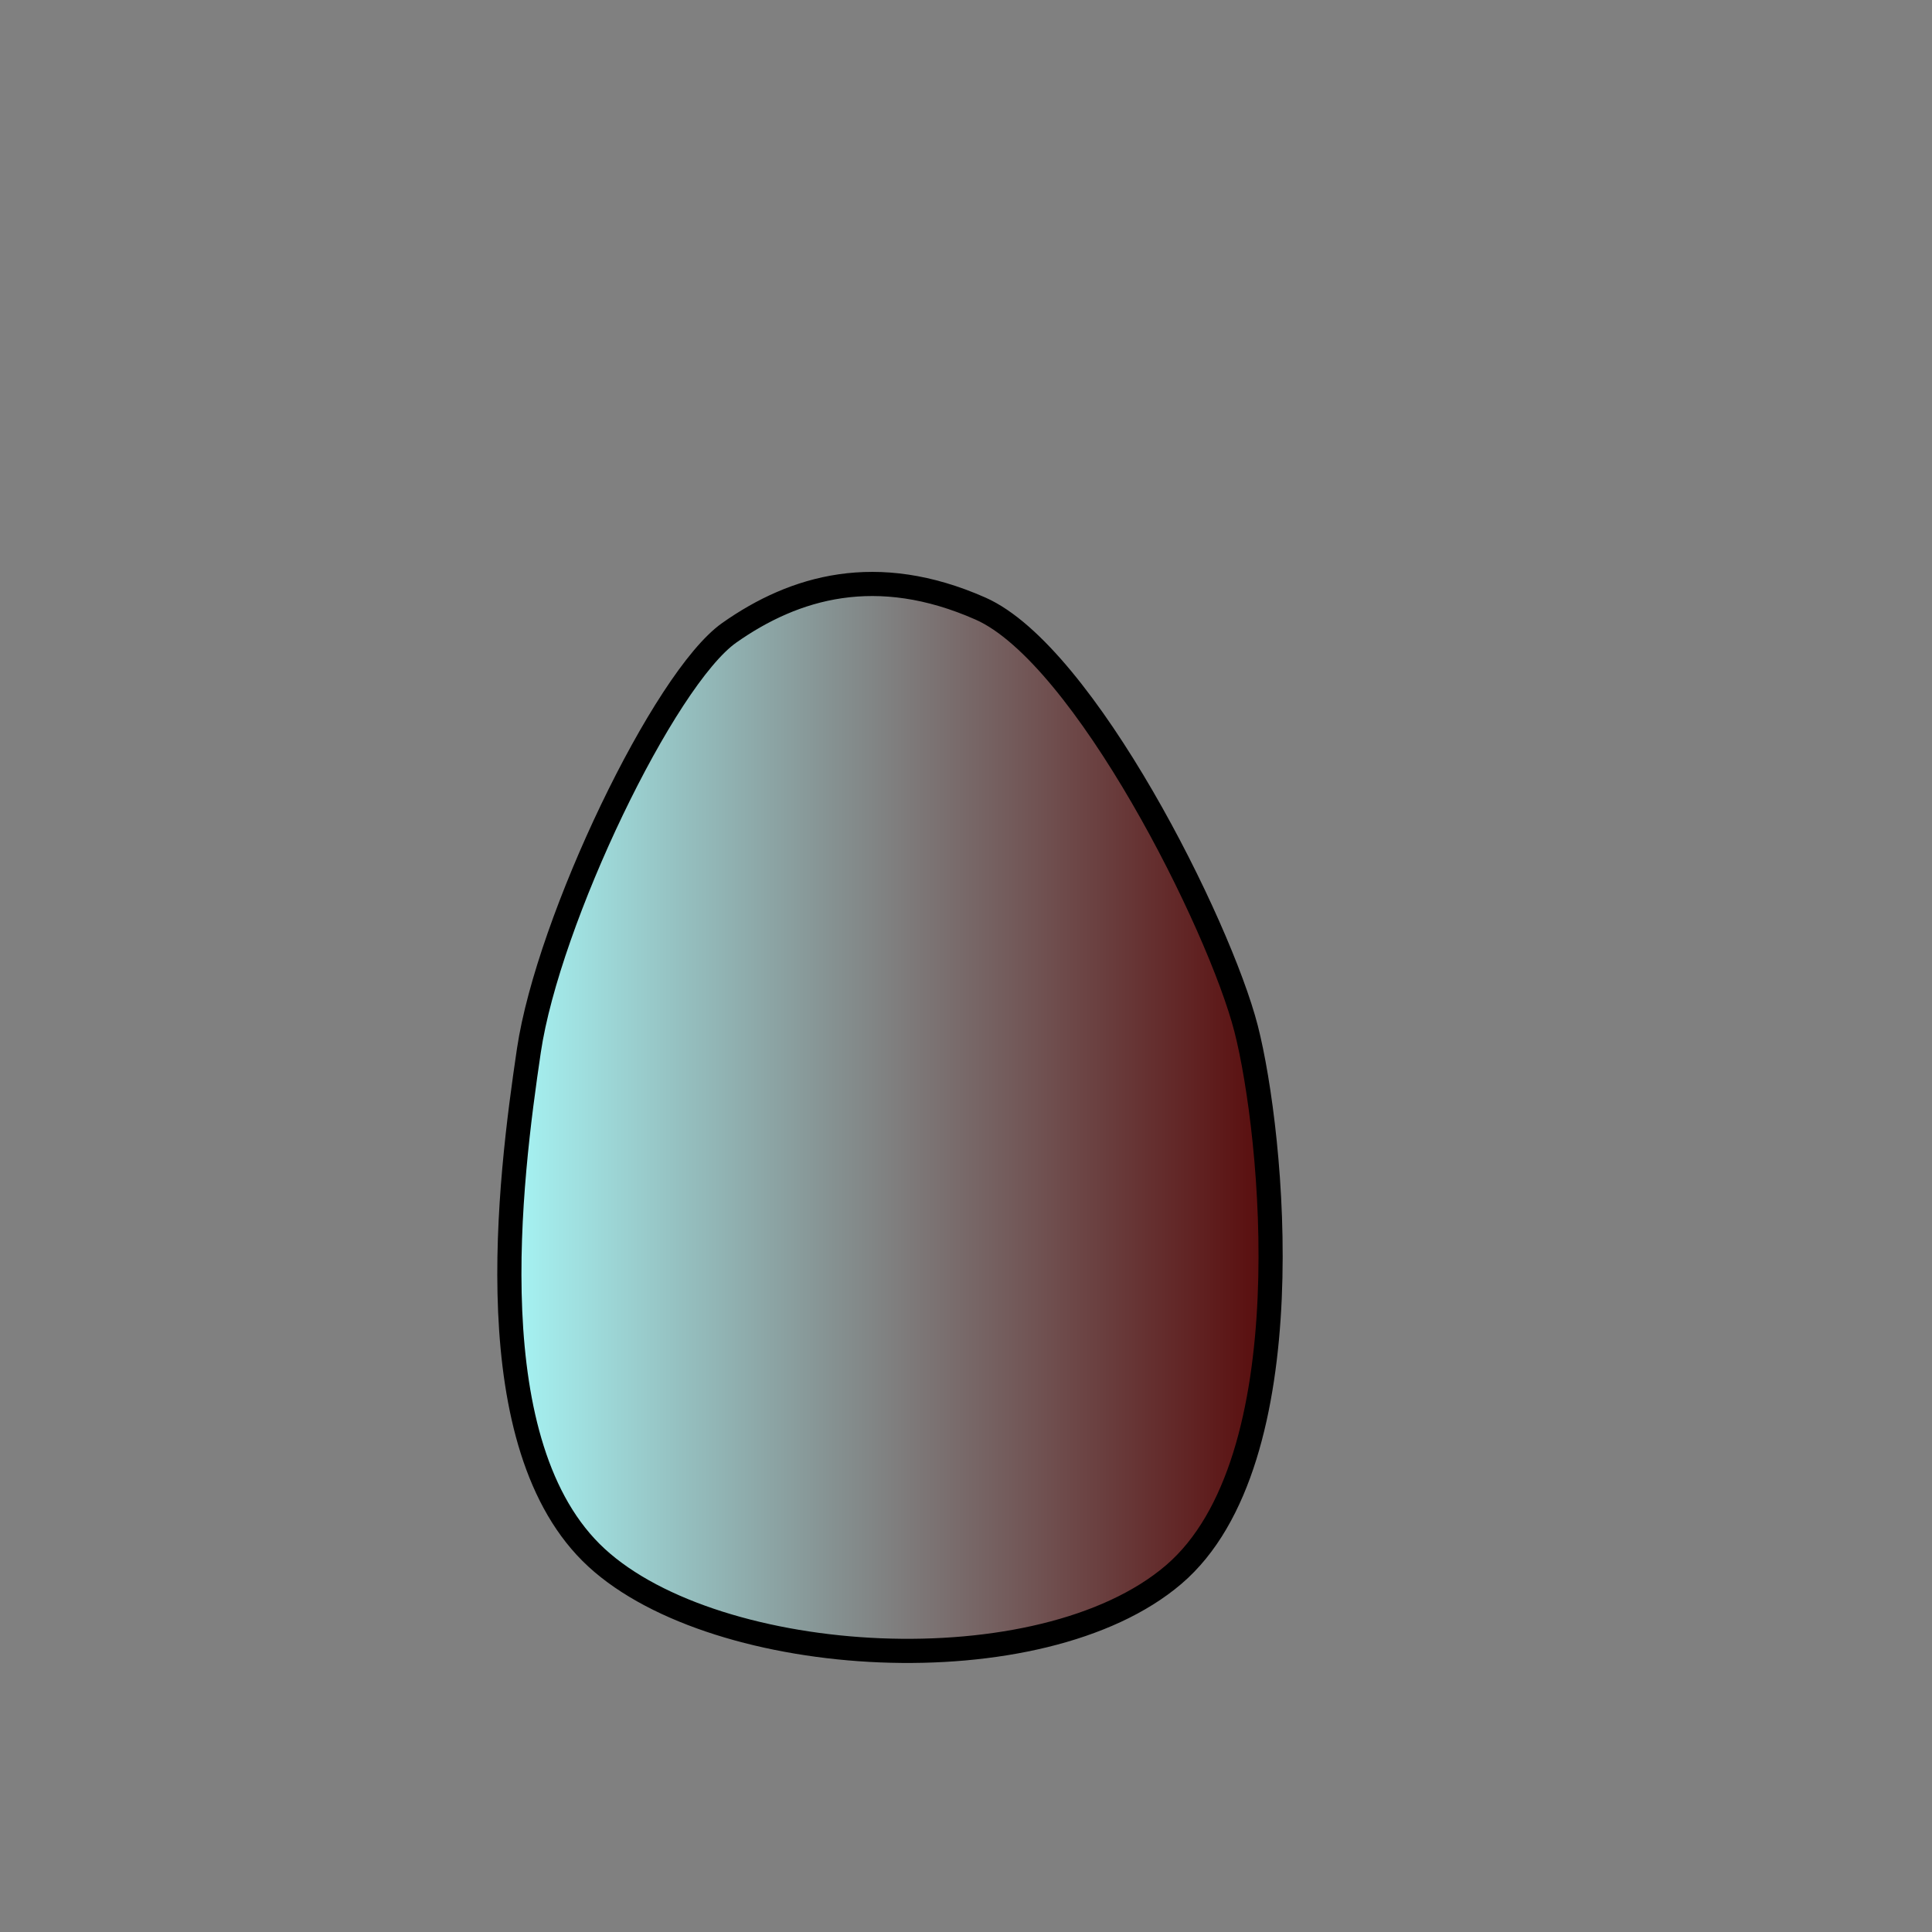 <?xml version="1.0"?>
<svg width="400" height="400" xmlns="http://www.w3.org/2000/svg" xmlns:svg="http://www.w3.org/2000/svg">
 <rect width="100%" height="100%" fill="#808080" stroke="none"/>
 <!-- Created with SVG-edit - https://github.com/SVG-Edit/svgedit-->
 <title>egg</title>
 <defs>
  <linearGradient id="svg_14">
   <stop offset="0" stop-color="#aaffff"/>
   <stop offset="1" stop-color="#550000"/>
  </linearGradient>
 </defs>
 <g class="layer">
  <title>Layer 1</title>
  <path d="m109.5,217.5c-4,27 -11,82 14,105c25,23 92,27 119.5,3.5c27.5,-23.5 20.5,-91.5 15,-113c-5.5,-21.5 -33.5,-77.5 -55,-87c-21.5,-9.5 -38.5,-4.5 -52,5c-13.5,9.5 -37.5,59.5 -41.5,86.5z" fill="url(#svg_14)" id="svg_1" stroke="#000000" stroke-width="5"/>
  <polygon cx="212.406" cy="210.15" fill="#ffd4aa" id="svg_8" opacity="0.75" orient="point" point="5" r="0" r2="0" shape="star" strokeWidth="5" strokecolor="#000000"/>
  <polygon cx="170.301" cy="266.541" fill="#ffd4aa" id="svg_9" opacity="0.75" orient="point" point="5" r="0" r2="0" shape="star" strokeWidth="5" strokecolor="none"/>
 </g>
</svg>